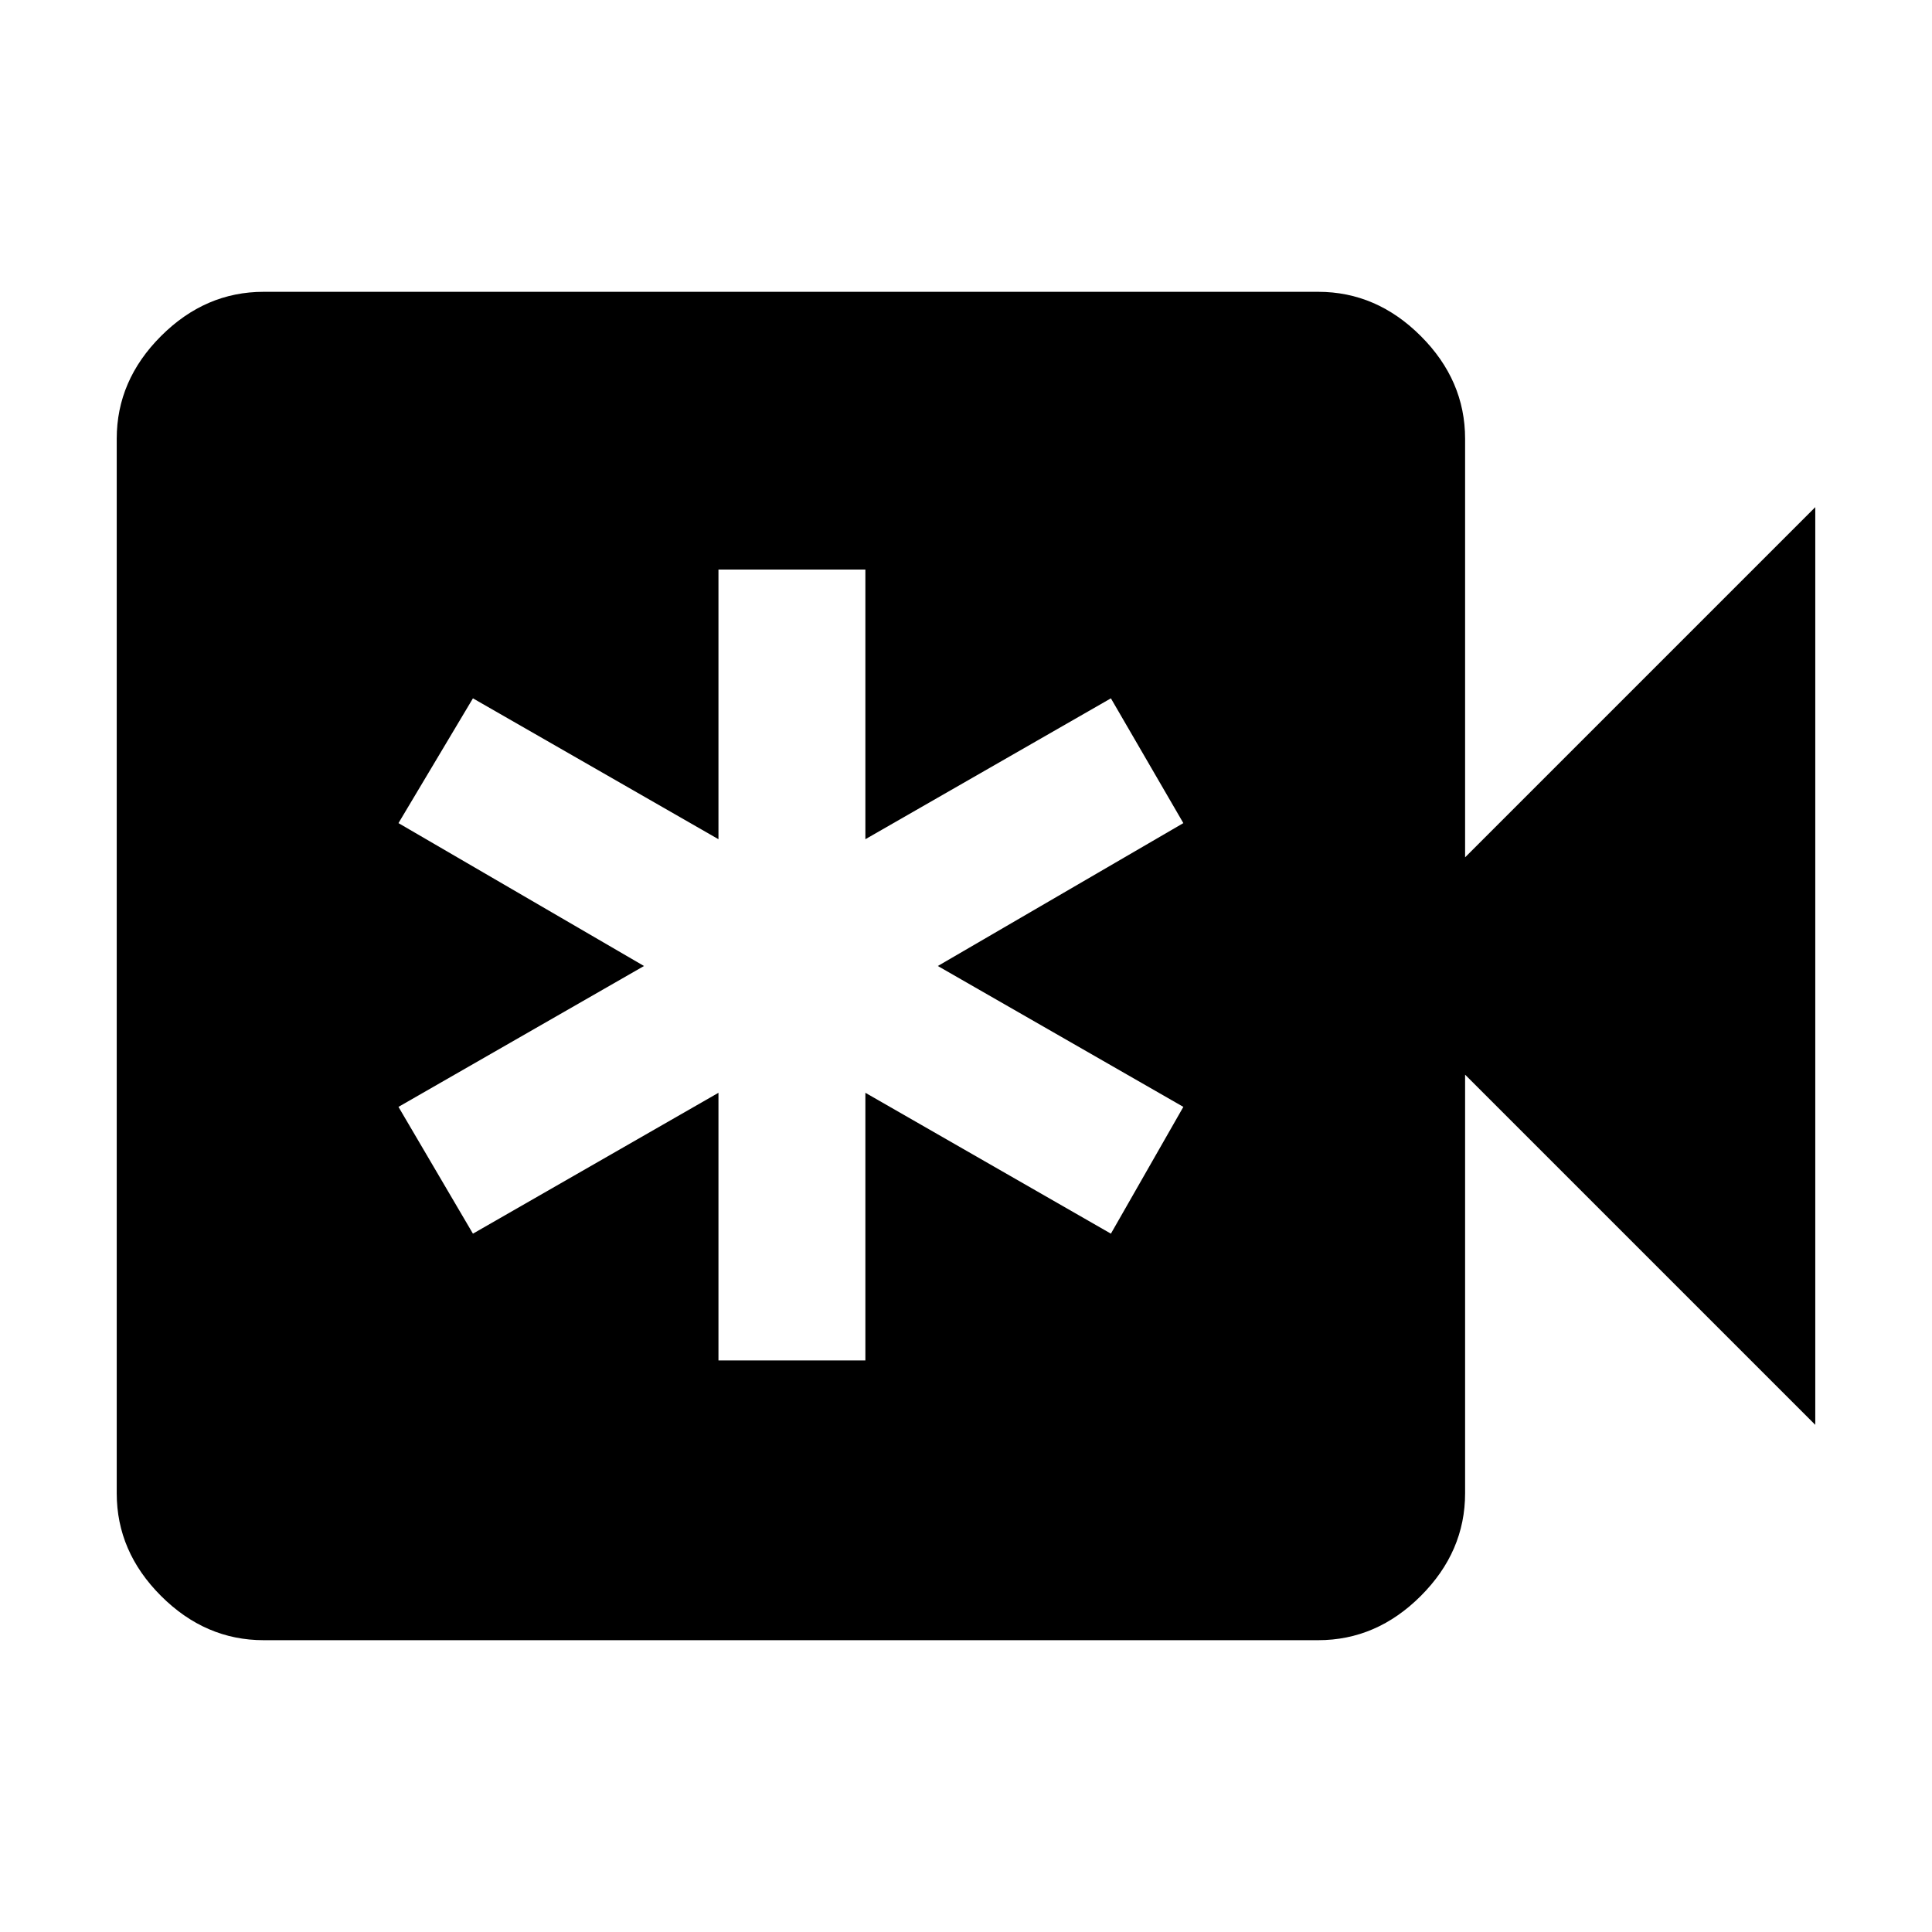 <svg xmlns="http://www.w3.org/2000/svg" height="48" width="48"><path d="M6.55 40.75Q5.1 40.75 4 39.65Q2.9 38.55 2.9 37.1V10.9Q2.9 9.45 4 8.35Q5.1 7.25 6.55 7.25H32.75Q34.2 7.25 35.3 8.35Q36.4 9.45 36.4 10.9V21.3L45.1 12.6V35.4L36.4 26.7V37.1Q36.4 38.55 35.3 39.65Q34.2 40.75 32.75 40.75ZM17.85 33.8H21.5V27.15L27.6 30.65L29.4 27.5L23.3 24L29.4 20.45L27.6 17.35L21.5 20.85V14.15H17.85V20.85L11.75 17.35L9.9 20.45L16 24L9.9 27.5L11.75 30.65L17.85 27.15Z"/></svg>